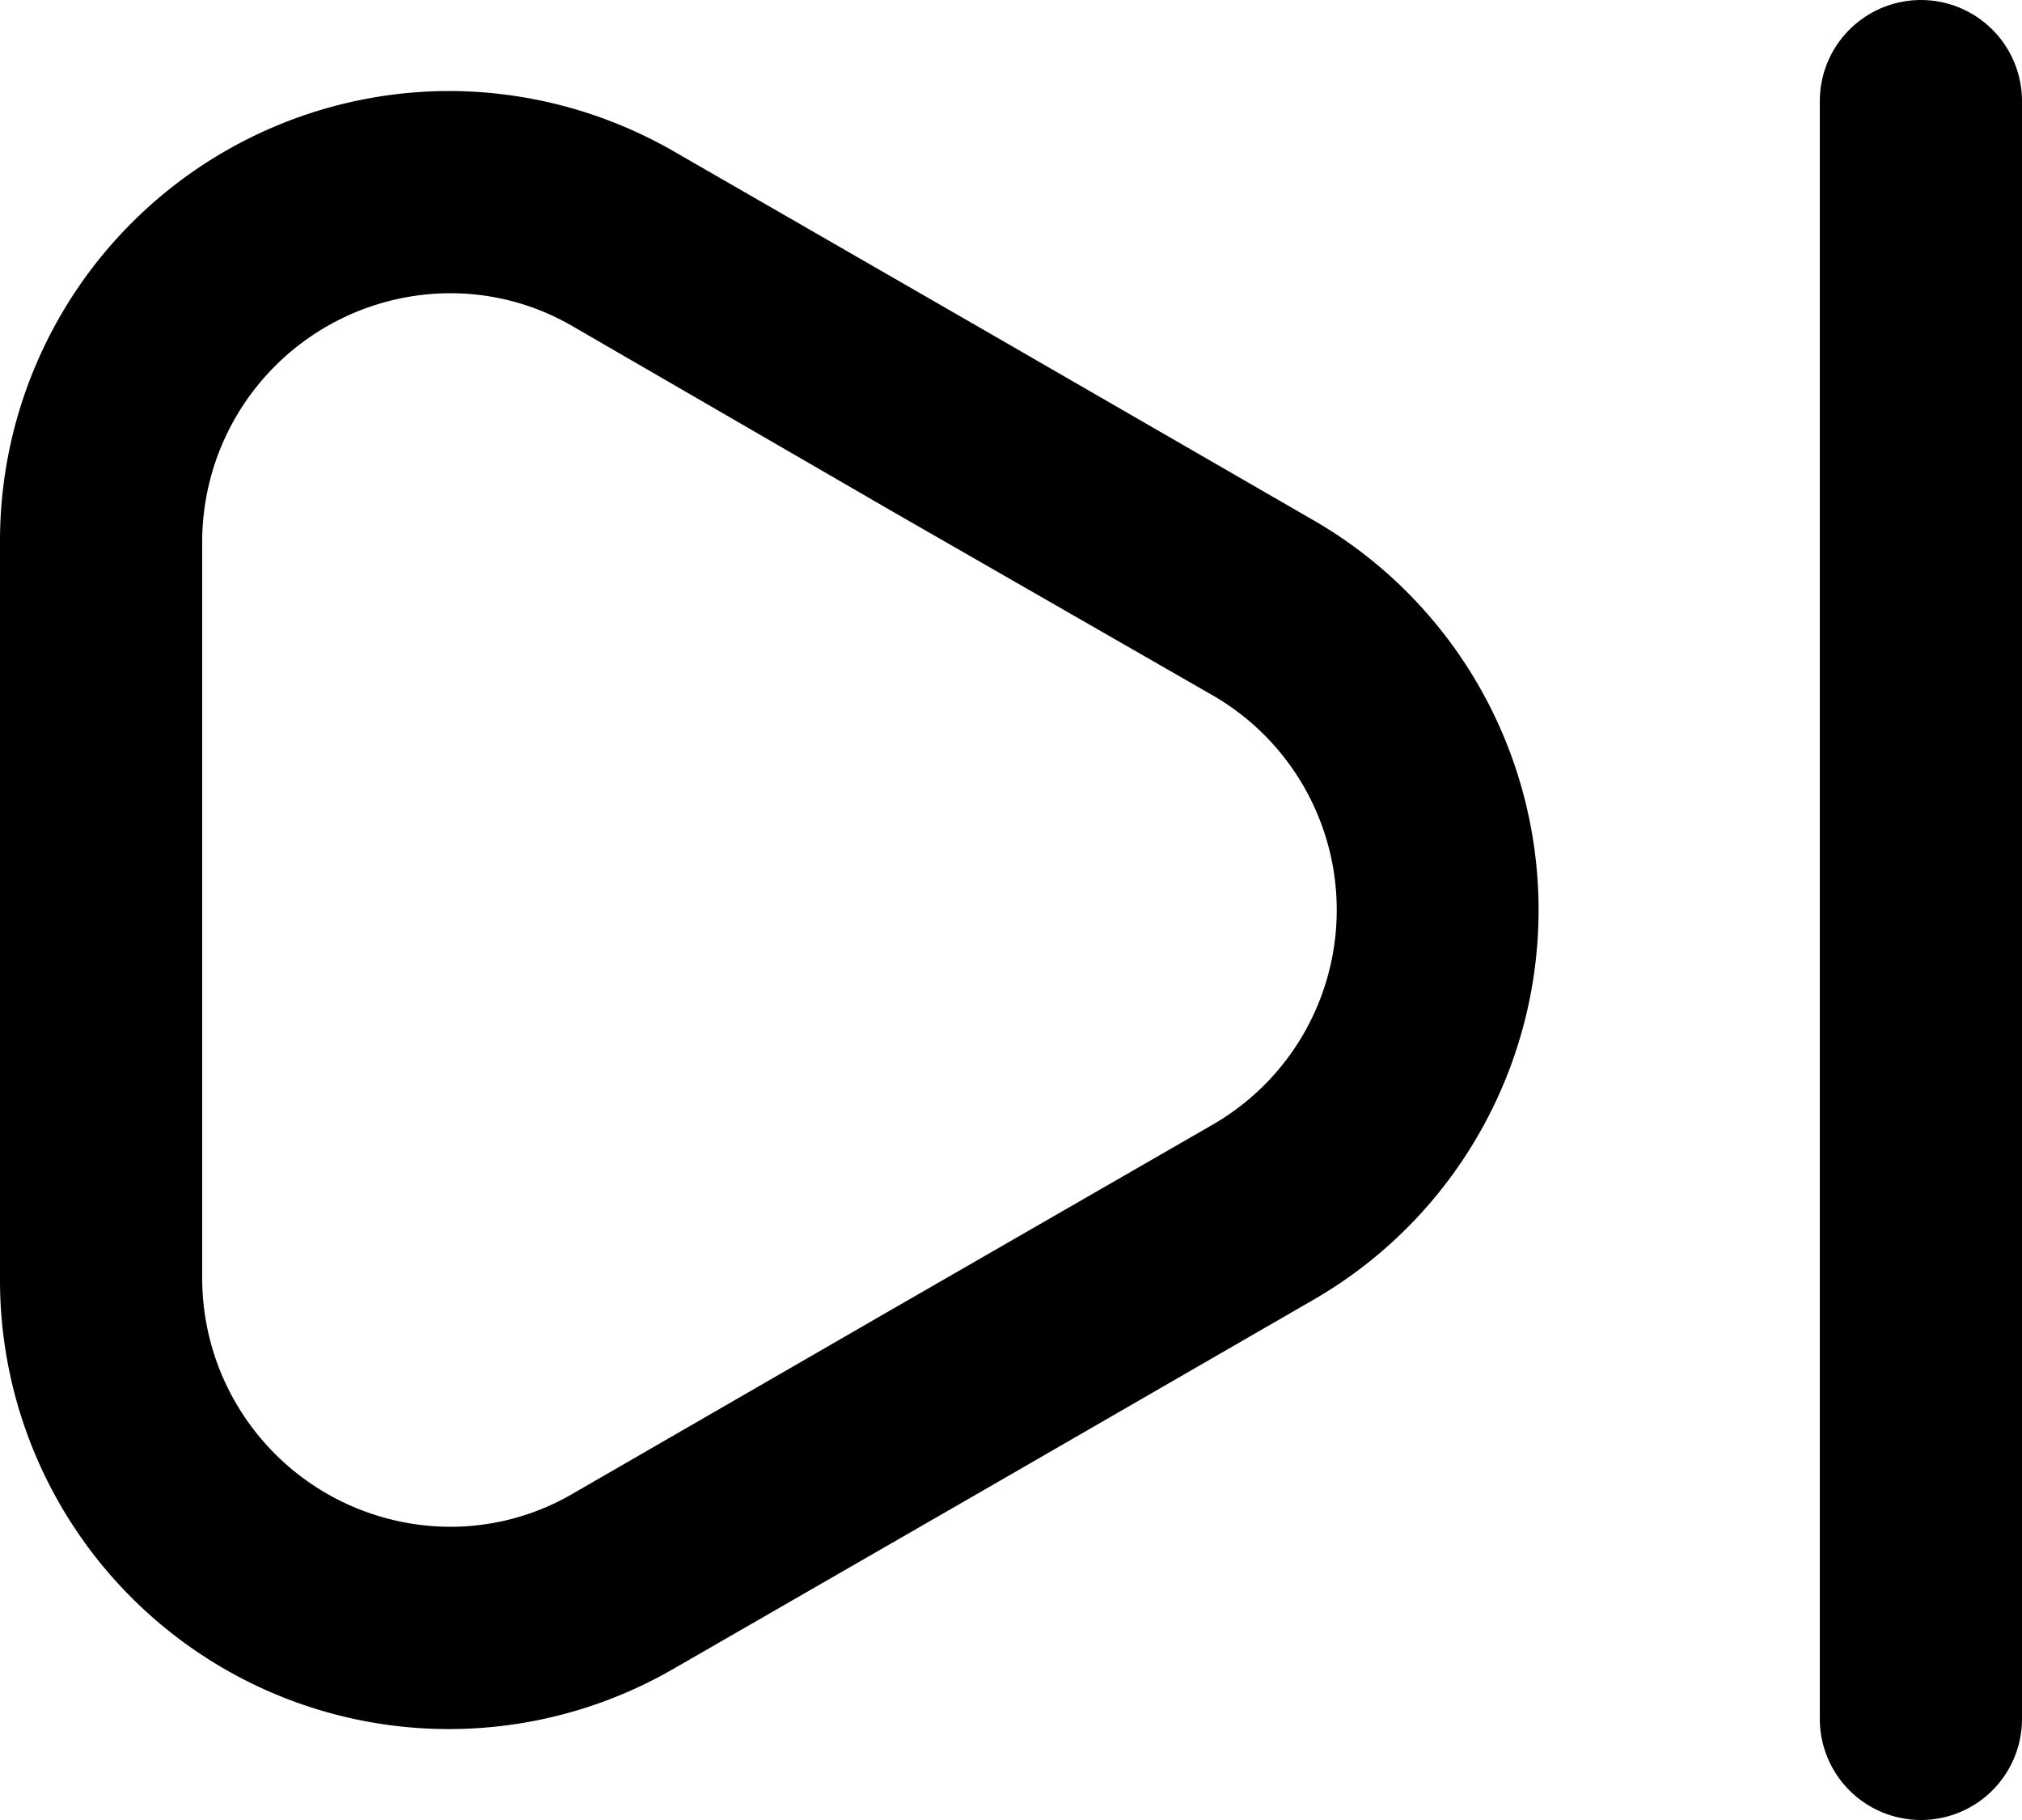 <svg id="Layer_1" data-name="Layer 1" xmlns="http://www.w3.org/2000/svg" viewBox="0 0 20 18"><defs><style>.cls-1{fill:none;stroke:#000;stroke-linecap:round;stroke-miterlimit:10;stroke-width:2px;}</style></defs><title>lastStep</title><line class="cls-1" x1="19" y1="17" x2="19" y2="1"/><path d="M6.45,5.9h0a2.4,2.4,0,0,1,1.22.33l3.16,1.83L14,9.88a2.45,2.45,0,0,1,0,4.24l-3.16,1.82L7.67,17.77a2.4,2.4,0,0,1-1.22.33A2.46,2.46,0,0,1,4,15.65V8.35A2.46,2.46,0,0,1,6.45,5.9m0-2A4.45,4.45,0,0,0,2,8.35v7.3A4.44,4.44,0,0,0,8.67,19.5l3.16-1.82L15,15.85a4.45,4.45,0,0,0,0-7.7L11.83,6.32,8.67,4.5a4.47,4.47,0,0,0-2.22-.6Z" transform="translate(-2 -3)"/></svg>